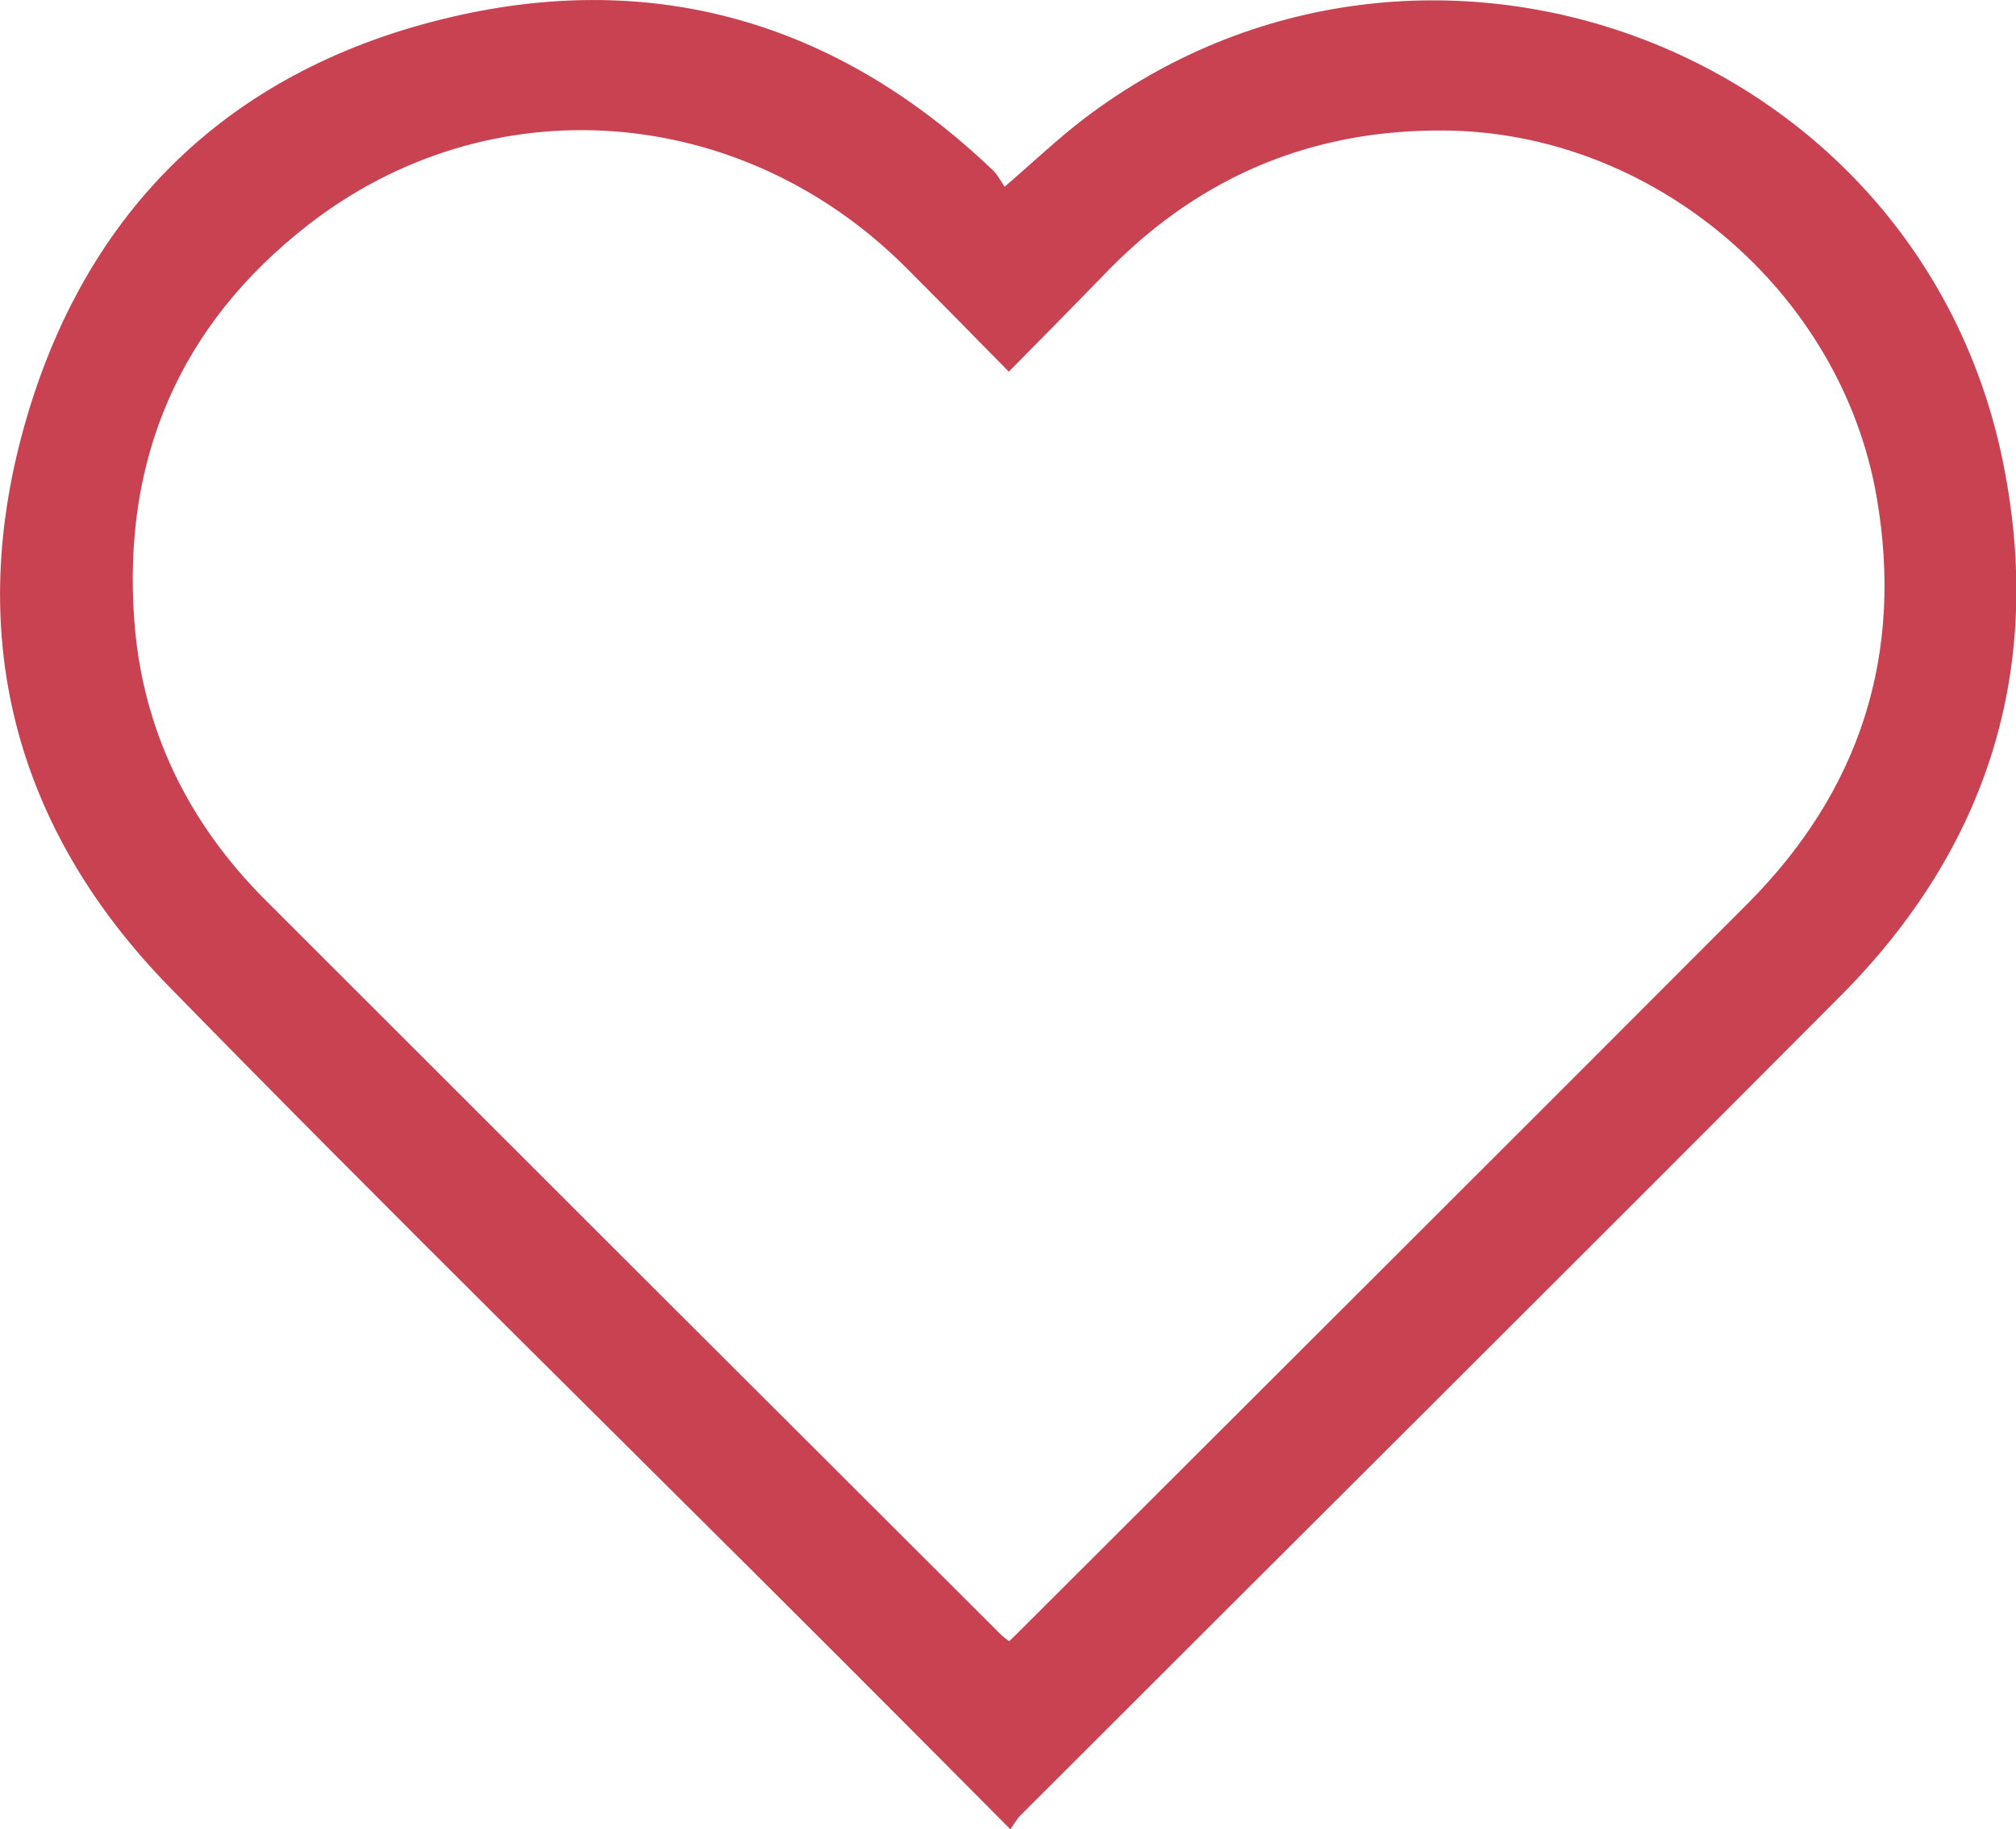 <?xml version="1.0" encoding="utf-8"?>
<!-- Generator: Adobe Illustrator 26.4.1, SVG Export Plug-In . SVG Version: 6.00 Build 0)  -->
<svg version="1.1" id="_Слой_2" xmlns="http://www.w3.org/2000/svg" xmlns:xlink="http://www.w3.org/1999/xlink" x="0px"
	 y="0px" viewBox="0 0 630.3 571.9" style="enable-background:new 0 0 630.3 571.9;" xml:space="preserve">
<style type="text/css">
	.st0{fill:#C84252;}
</style>
<g id="_Слой_1-2">
	<path class="st0" d="M315.9,571.9c-18.2-18.3-35.4-35.6-52.6-52.8c-70.1-70.1-140.9-139.5-210.2-210.4
		C4,258.5-11.4,197.6,8.4,130.4C28.4,62.5,75.2,19.7,144.3,4.6c63.4-13.8,119.2,3.8,166.2,48.7c1.5,1.5,2.5,3.5,3.6,5.1
		c9-7.8,16.5-14.9,24.7-21.2c106-80.7,261.2-22.9,287.5,107.6c12.9,64-4.7,120.2-50.9,166.6c-85.1,85.5-170.7,170.5-256,255.8
		C318.1,568.4,317.3,569.9,315.9,571.9L315.9,571.9z M315.4,116.2c-11.2-11.4-21.7-22.1-32.3-32.7c-51.6-51.5-130.2-57.4-187-13
		c-40,31.2-57.9,73.2-54.1,123.6c2.5,33.9,16.8,63.1,40.9,87.2c76.6,76.6,153.2,153.1,229.9,229.6c0.8,0.8,1.7,1.4,2.7,2.2
		c1.1-1,1.9-1.8,2.7-2.6c76-75.9,152.2-151.8,228.1-227.9c35.3-35.4,49-78,40.4-127.4c-11.2-64.3-70-114-135.3-114.4
		c-40.7-0.3-75.4,14-104.1,42.9C336.9,94.4,326.5,105,315.4,116.2L315.4,116.2z"/>
</g>
</svg>
